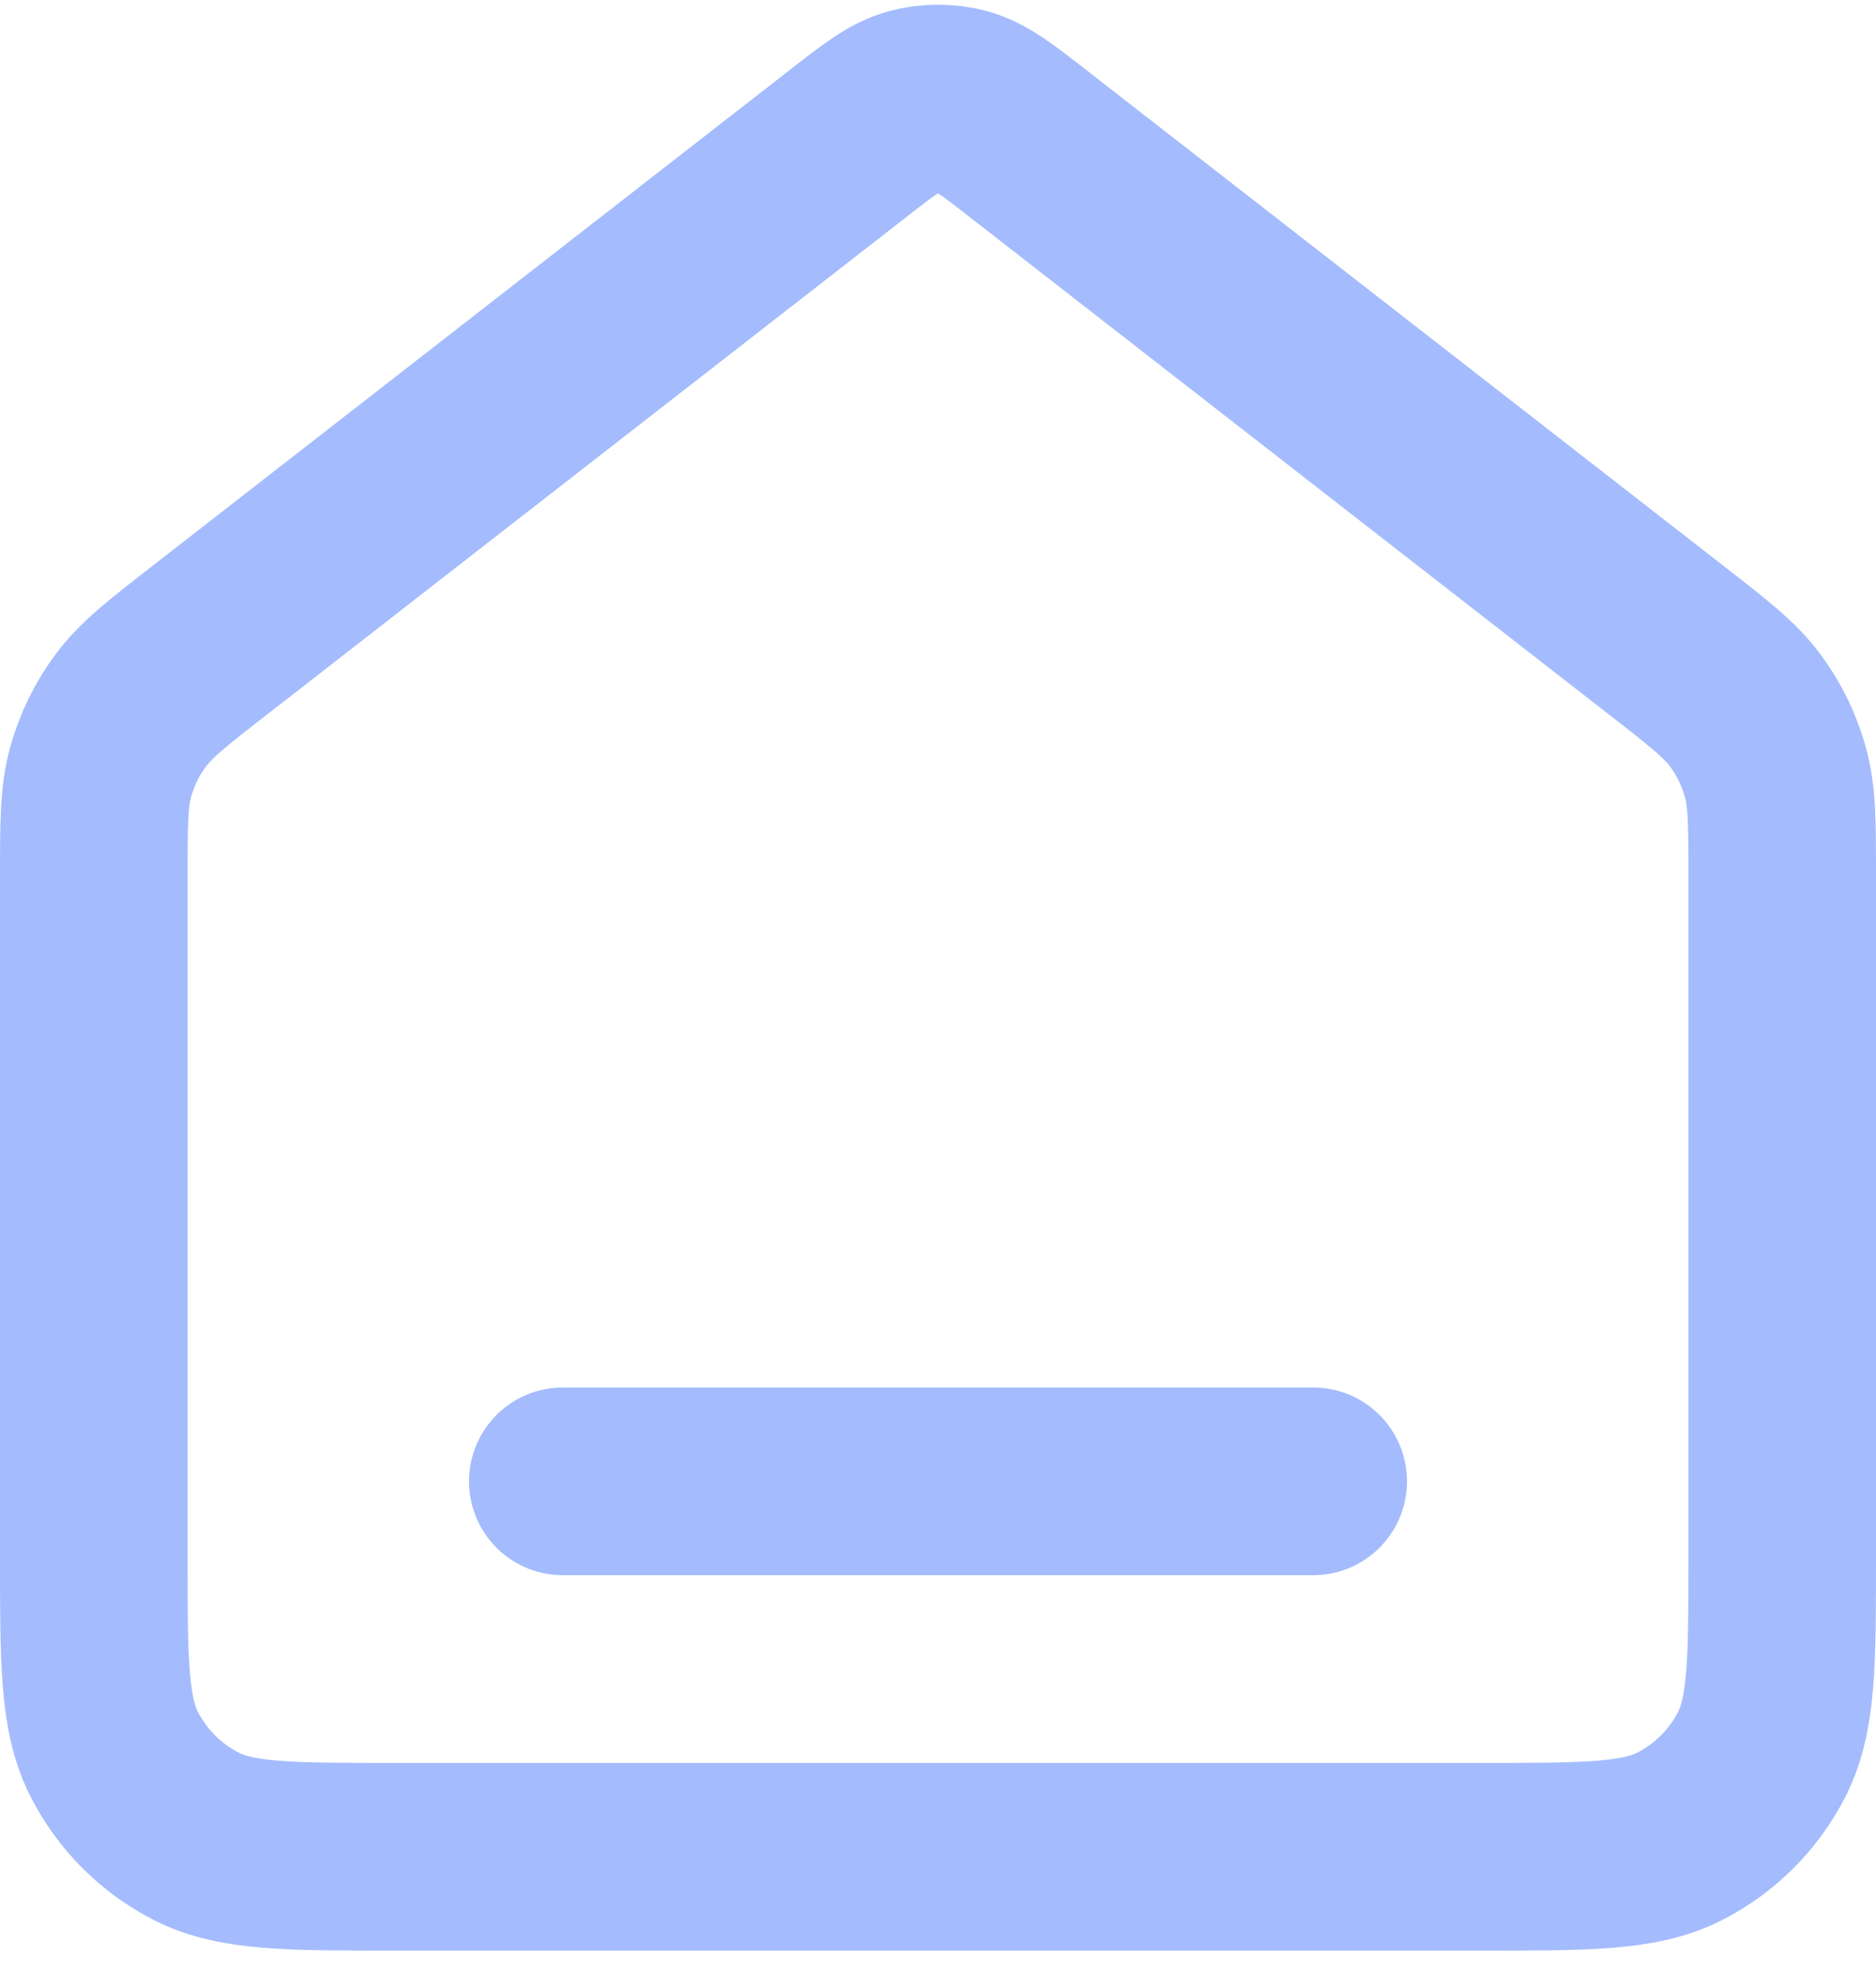 <svg width="20" height="21" viewBox="0 0 20 21" fill="none" xmlns="http://www.w3.org/2000/svg">
<path d="M6 15.783H14M9.018 1.547L2.235 6.822C1.782 7.174 1.555 7.351 1.392 7.572C1.247 7.767 1.14 7.987 1.074 8.222C1 8.486 1 8.773 1 9.348V16.583C1 17.703 1 18.263 1.218 18.691C1.41 19.067 1.716 19.373 2.092 19.565C2.52 19.783 3.08 19.783 4.2 19.783H15.8C16.92 19.783 17.48 19.783 17.908 19.565C18.284 19.373 18.59 19.067 18.782 18.691C19 18.263 19 17.703 19 16.583V9.348C19 8.773 19 8.486 18.926 8.222C18.86 7.987 18.753 7.767 18.608 7.572C18.445 7.351 18.218 7.174 17.765 6.822L10.982 1.547C10.631 1.273 10.455 1.137 10.261 1.084C10.09 1.038 9.91 1.038 9.739 1.084C9.545 1.137 9.369 1.273 9.018 1.547Z" stroke="#A4BCFD" stroke-width="2" stroke-linecap="round" stroke-linejoin="round"/>
</svg>
